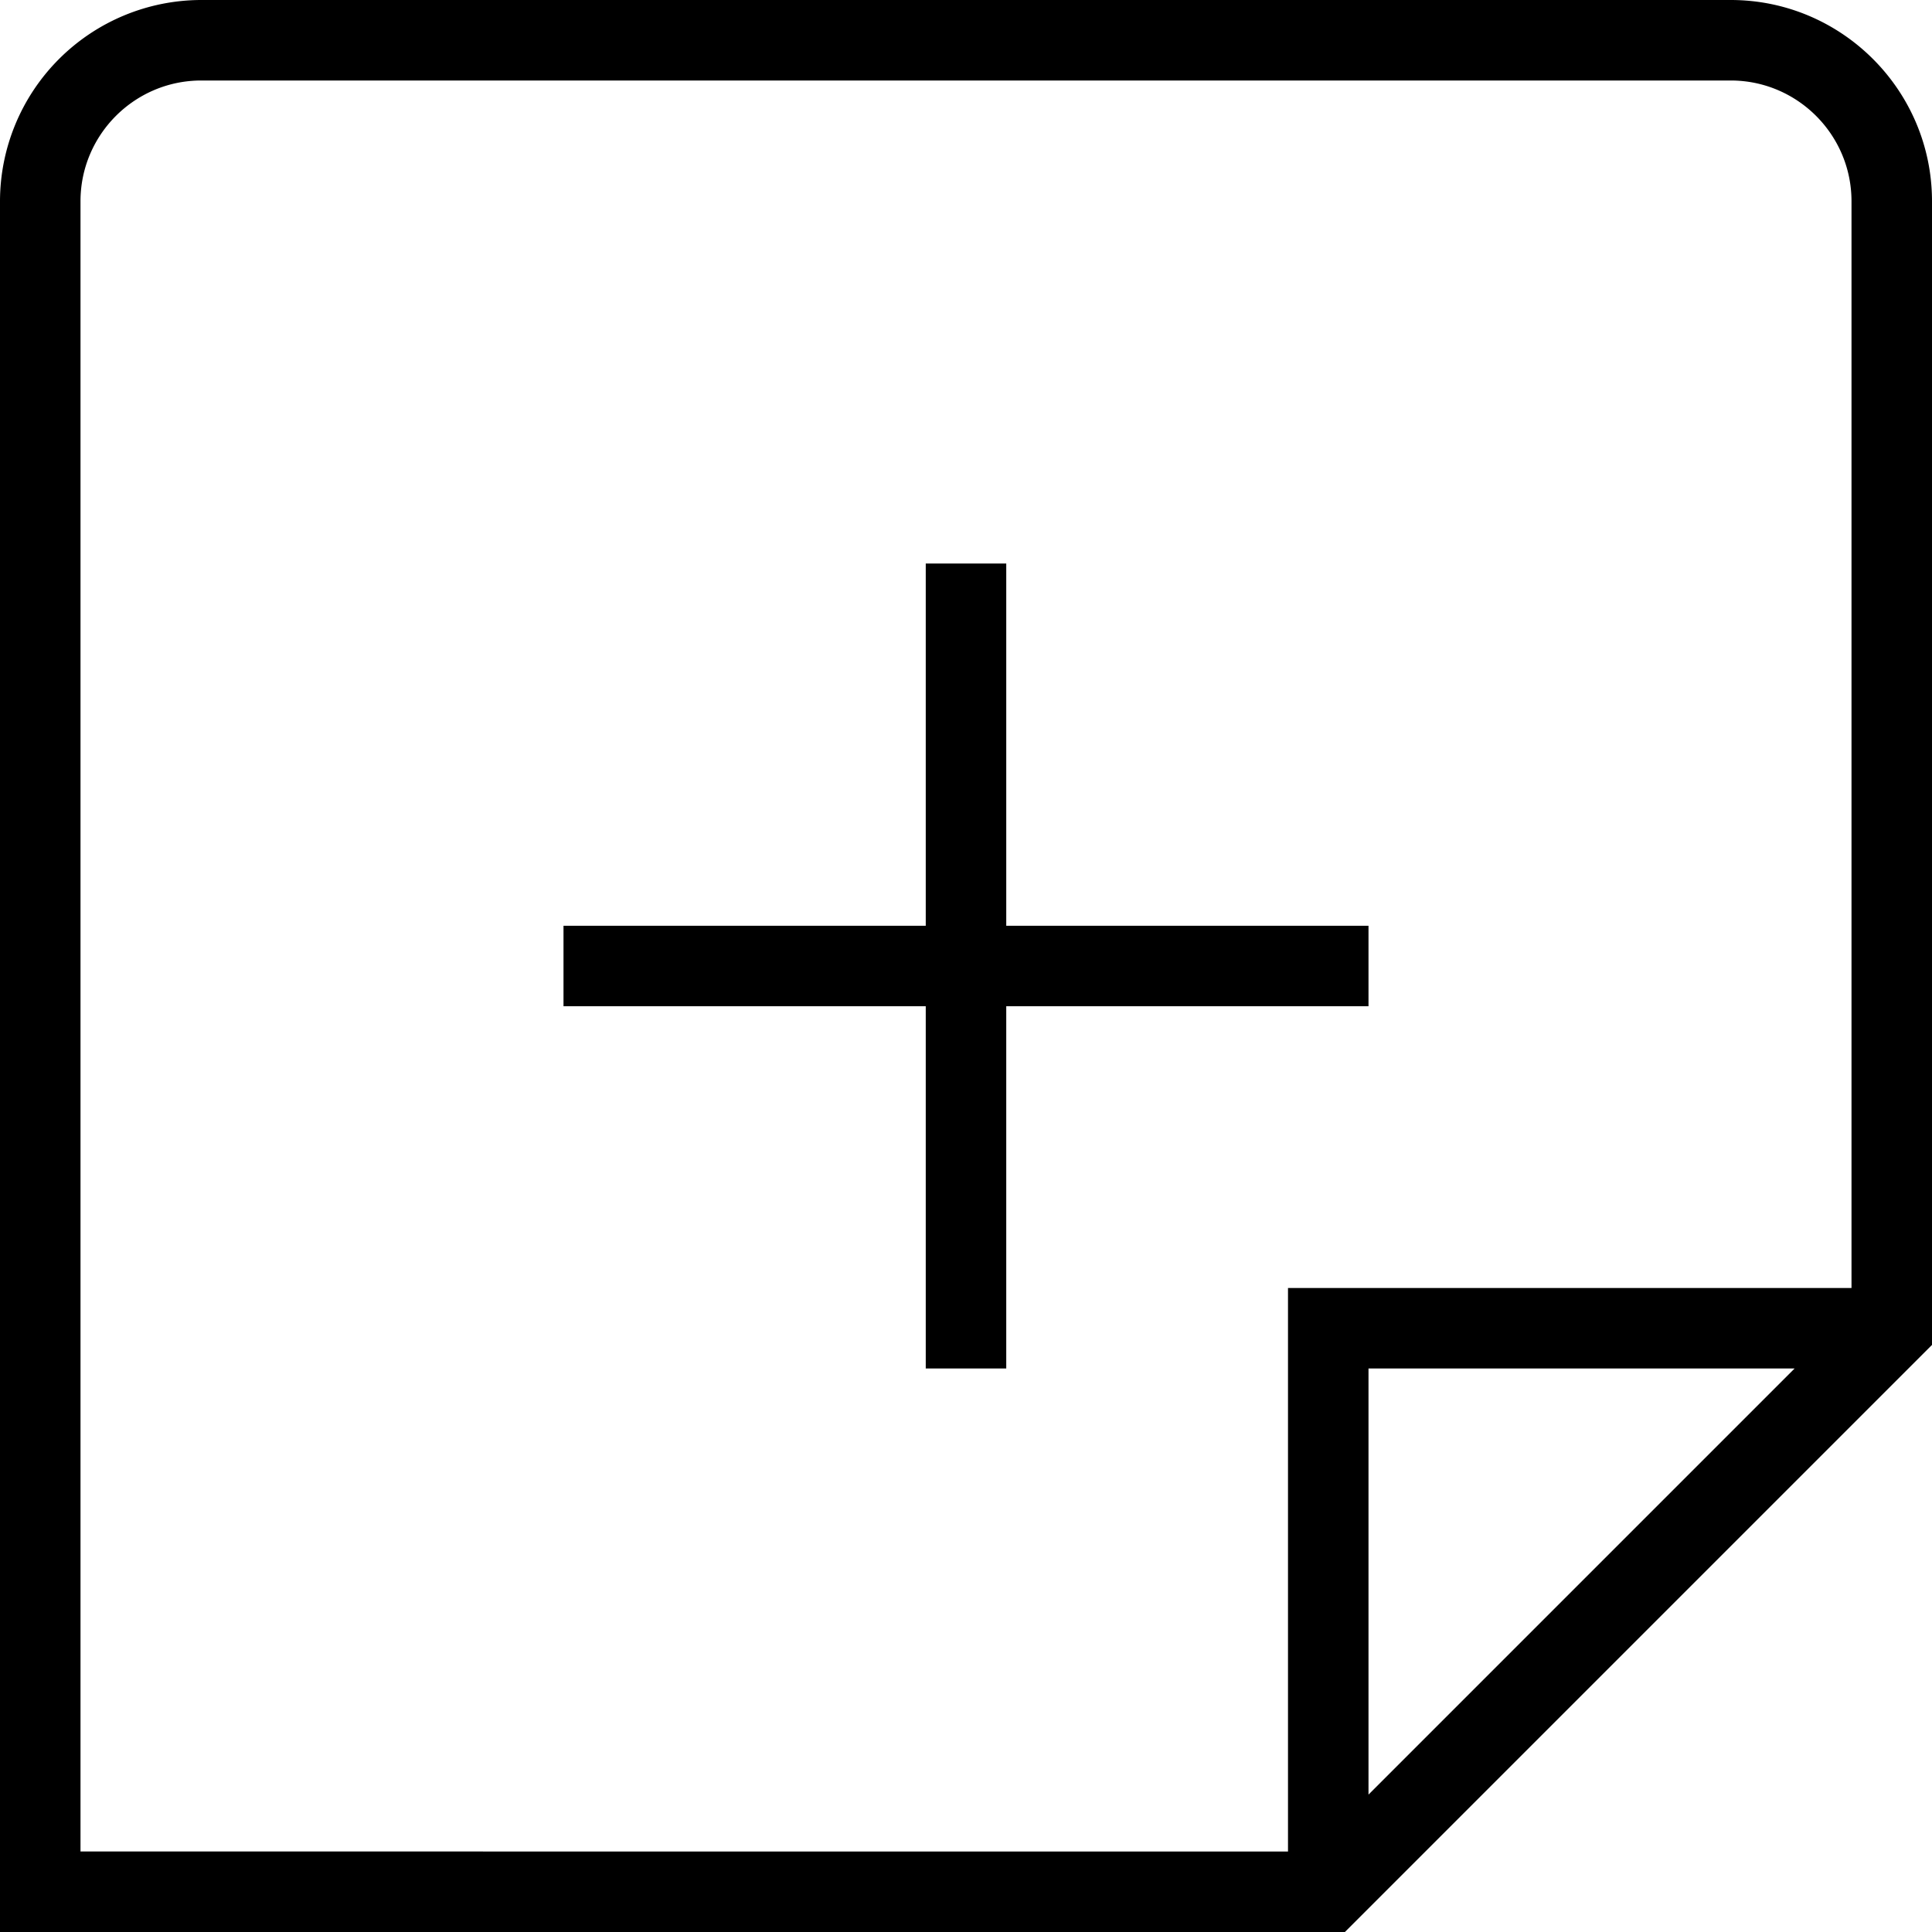 <svg xmlns="http://www.w3.org/2000/svg" width="512" height="512" data-name="Layer 1" viewBox="0 0 24 24"><path d="M21.5 0h-19A2.503 2.503 0 0 0 0 2.5V24h16.707L24 16.707V2.5C24 1.121 22.878 0 21.5 0ZM1 2.5C1 1.673 1.673 1 2.5 1h19c.827 0 1.5.673 1.5 1.5V16h-7v7H1V2.5ZM22.293 17 17 22.293V17h5.293ZM11.5 17v-4.5H7v-1h4.5V7h1v4.5H17v1h-4.5V17h-1Z"/></svg>